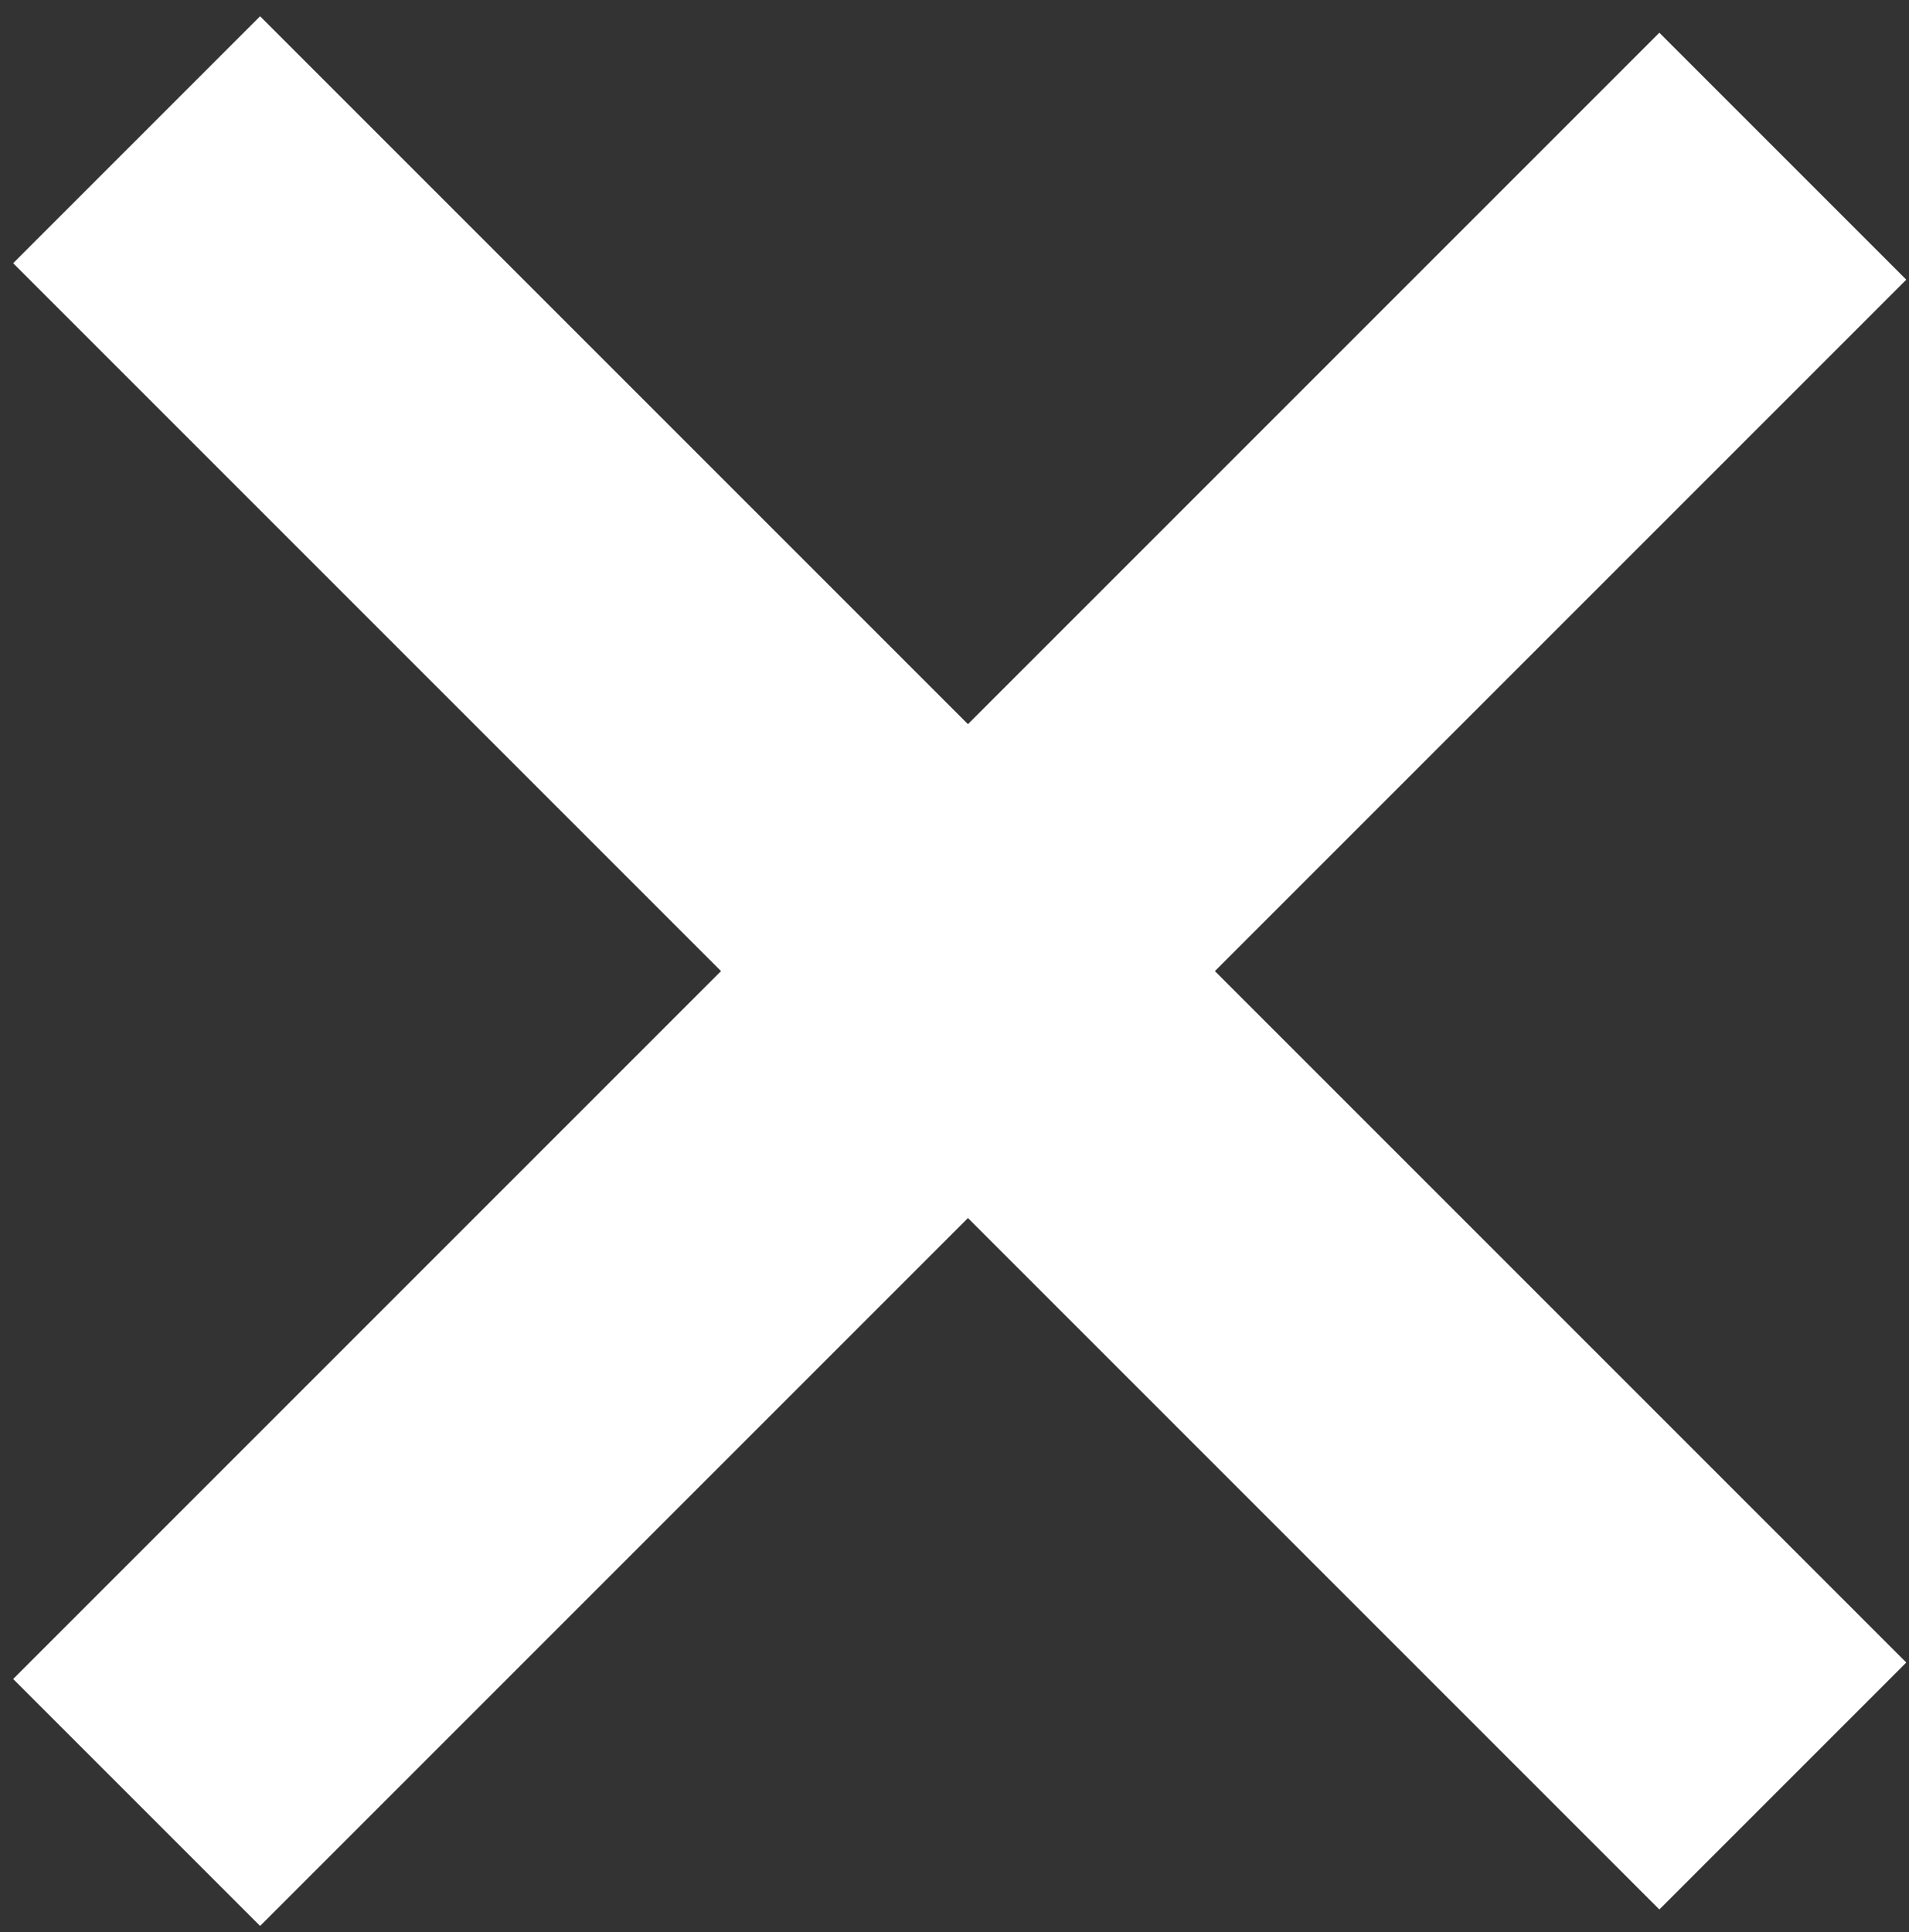 <?xml version="1.0" encoding="UTF-8"?>
<svg width="82px" height="83px" viewBox="0 0 82 83" version="1.1" xmlns="http://www.w3.org/2000/svg" xmlns:xlink="http://www.w3.org/1999/xlink">
    <rect x="0" y="0" width="82" height="83" fill="#333333" stroke="none"/>
    <!-- Generator: Sketch 47.1 (45422) - http://www.bohemiancoding.com/sketch -->
    <title>Combined Shape</title>
    <desc>Created with Sketch.</desc>
    <defs></defs>
    <g id="DESIGN" stroke="none" stroke-width="1" fill="none" fill-rule="evenodd">
        <g id="Artboard-2-Copy" transform="translate(-1613, -49)" fill="#FFFFFF">
            <path d="M1661.871,83.711 L1661.871,40.711 L1646.871,40.711 L1646.871,83.711 L1603.871,83.711 L1603.871,98.711 L1646.871,98.711 L1646.871,140.711 L1661.871,140.711 L1661.871,98.711 L1703.871,98.711 L1703.871,83.711 L1661.871,83.711 Z" id="Combined-Shape" transform="translate(1653.871, 90.711) rotate(-45) translate(-1653.871, -90.711) "></path>
        </g>
    </g>
</svg>